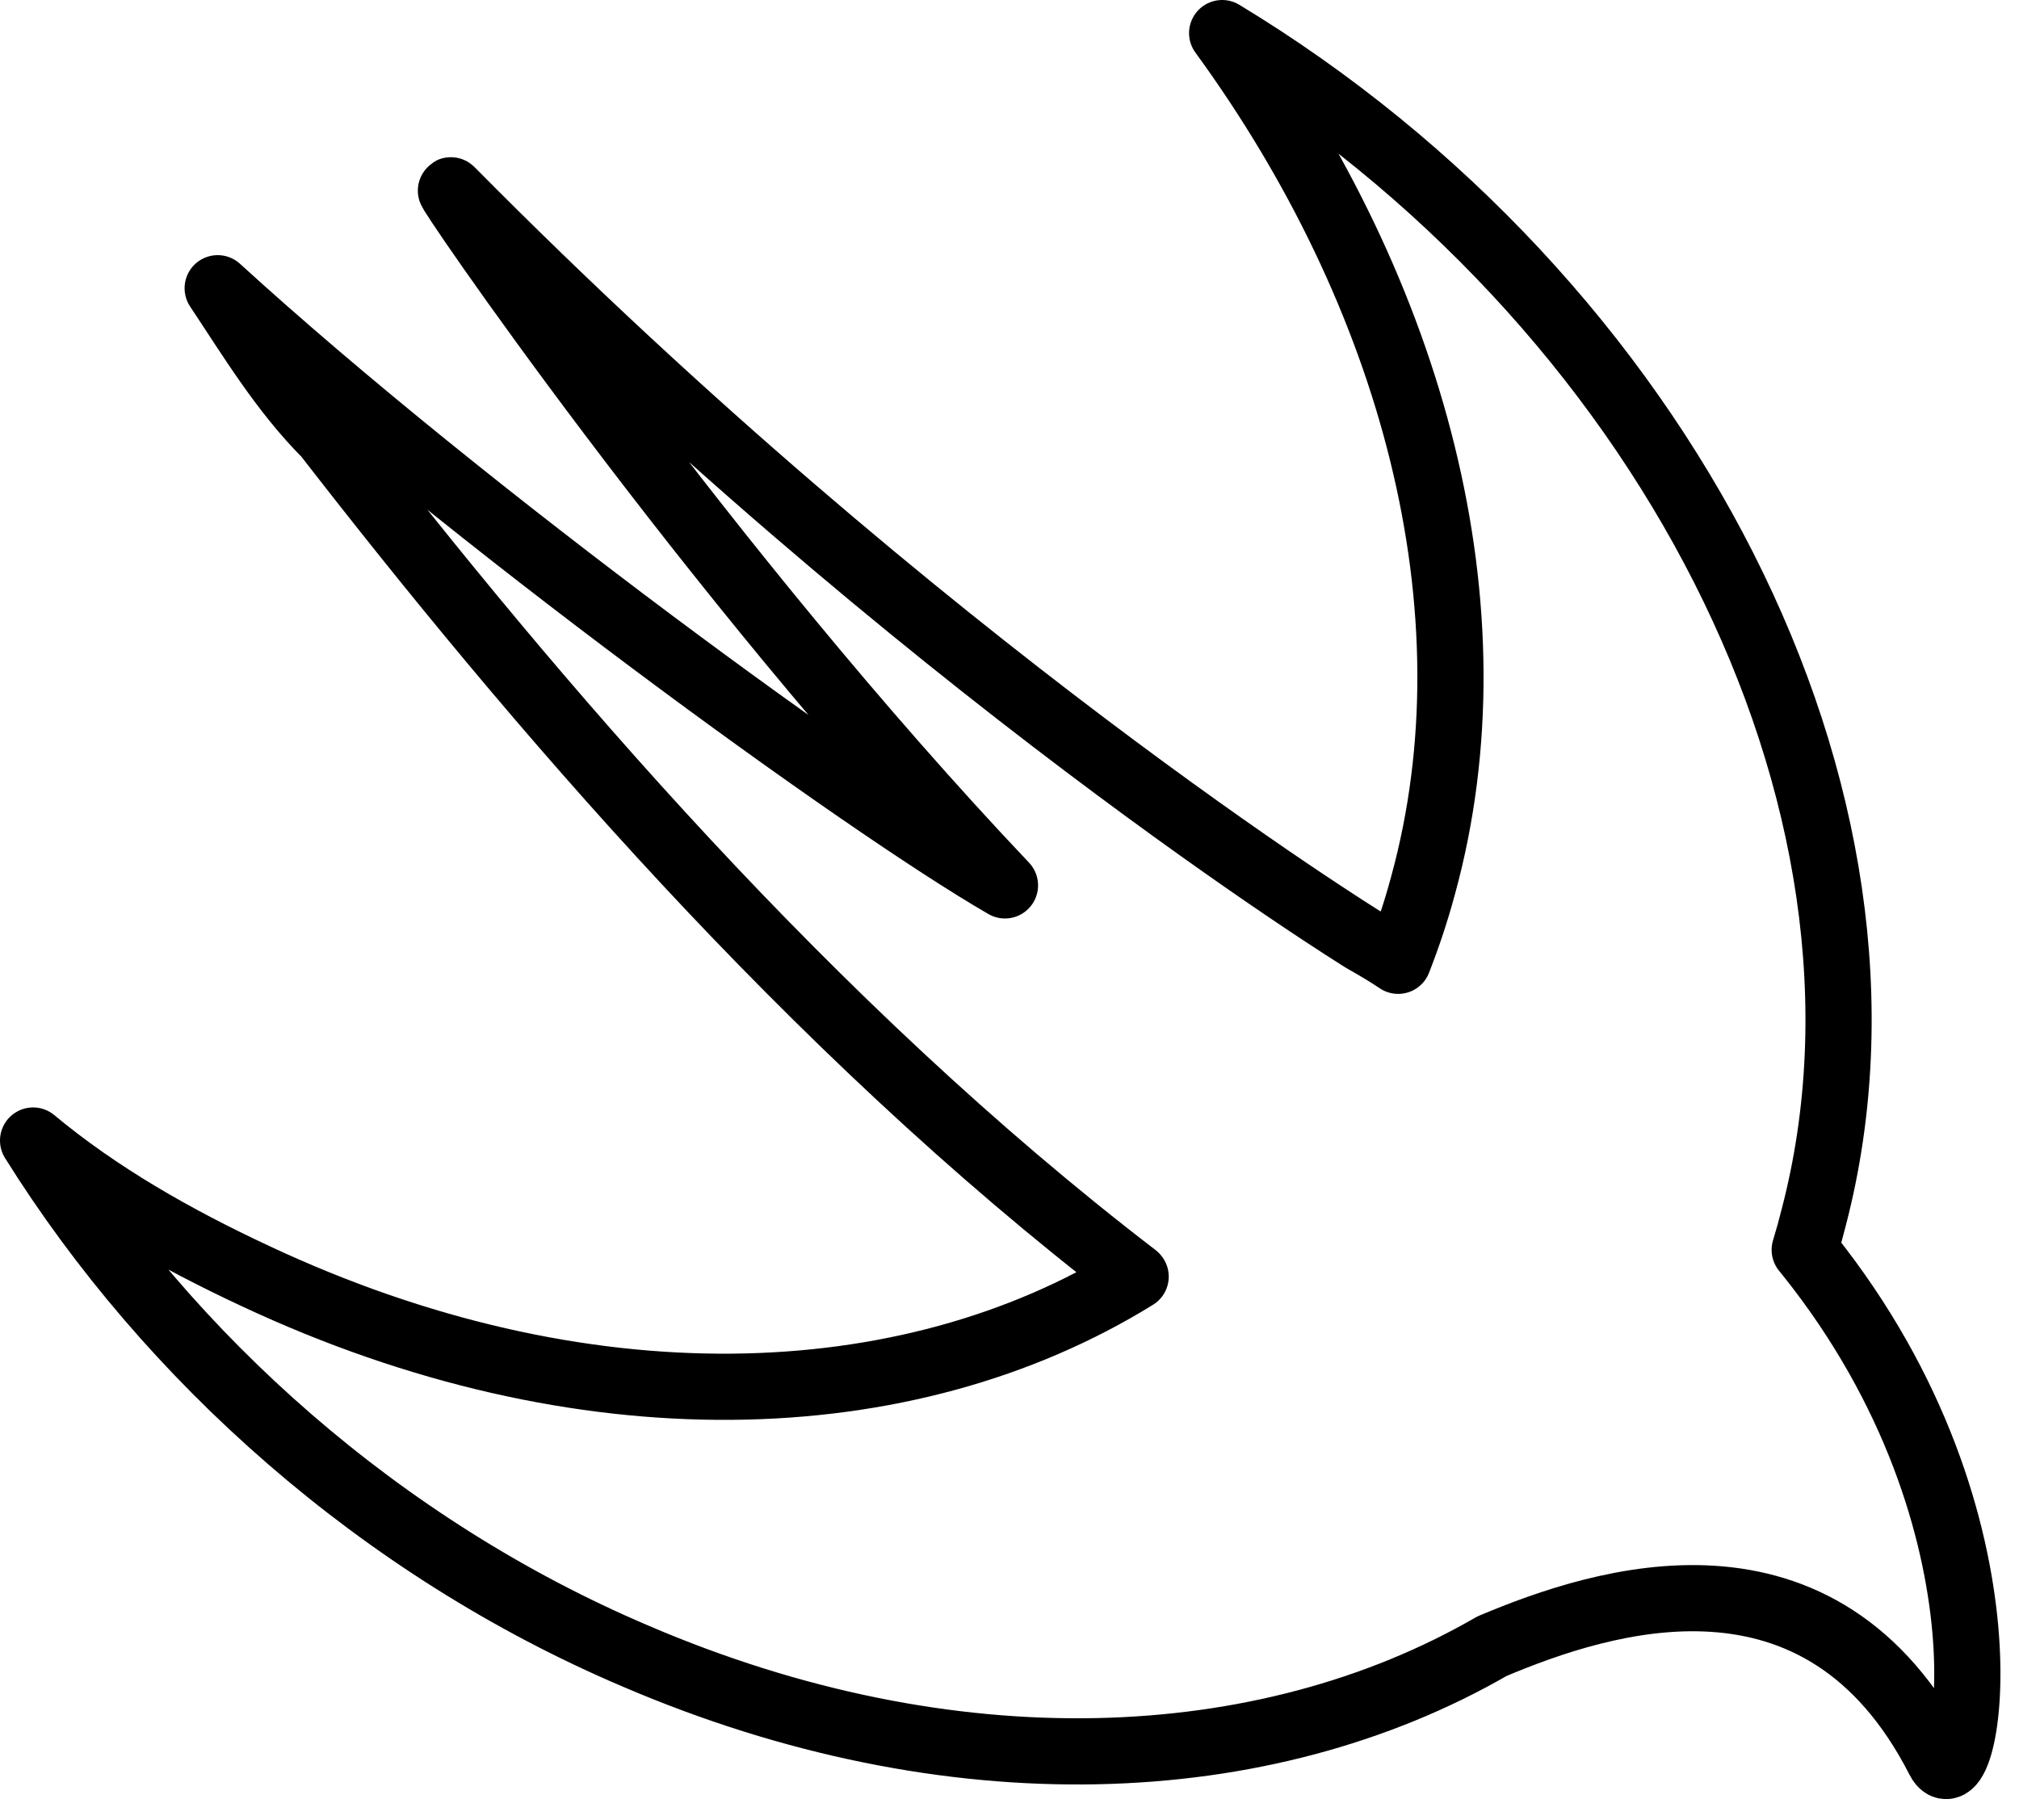 <svg xmlns="http://www.w3.org/2000/svg" width="61" height="55"><path fill="none" stroke="#000" stroke-linejoin="round" stroke-width="2" d="M45.08 49.744c-6.883 3.977-16.349 4.386-25.871.304C11.499 46.768 5.1 41.026 1 34.465c1.969 1.64 4.265 2.953 6.726 4.1 9.834 4.61 19.666 4.294 26.585.012l-.01-.012C24.458 31.02 16.09 21.177 9.859 13.14c-1.313-1.313-2.299-2.954-3.282-4.43C14.123 15.6 26.1 24.293 30.363 26.755 21.342 17.24 13.303 5.43 13.631 5.757c14.272 14.436 27.56 22.638 27.56 22.638.44.248.779.455 1.052.639.287-.732.54-1.491.752-2.279C45.29 18.39 42.667 8.874 36.925 1c13.287 8.038 21.162 23.13 17.88 35.762-.085.34-.178.677-.279 1.007.039.046.077.093.115.142 6.561 8.202 4.757 16.896 3.937 15.255-3.559-6.964-10.148-4.835-13.497-3.422z"/></svg>
